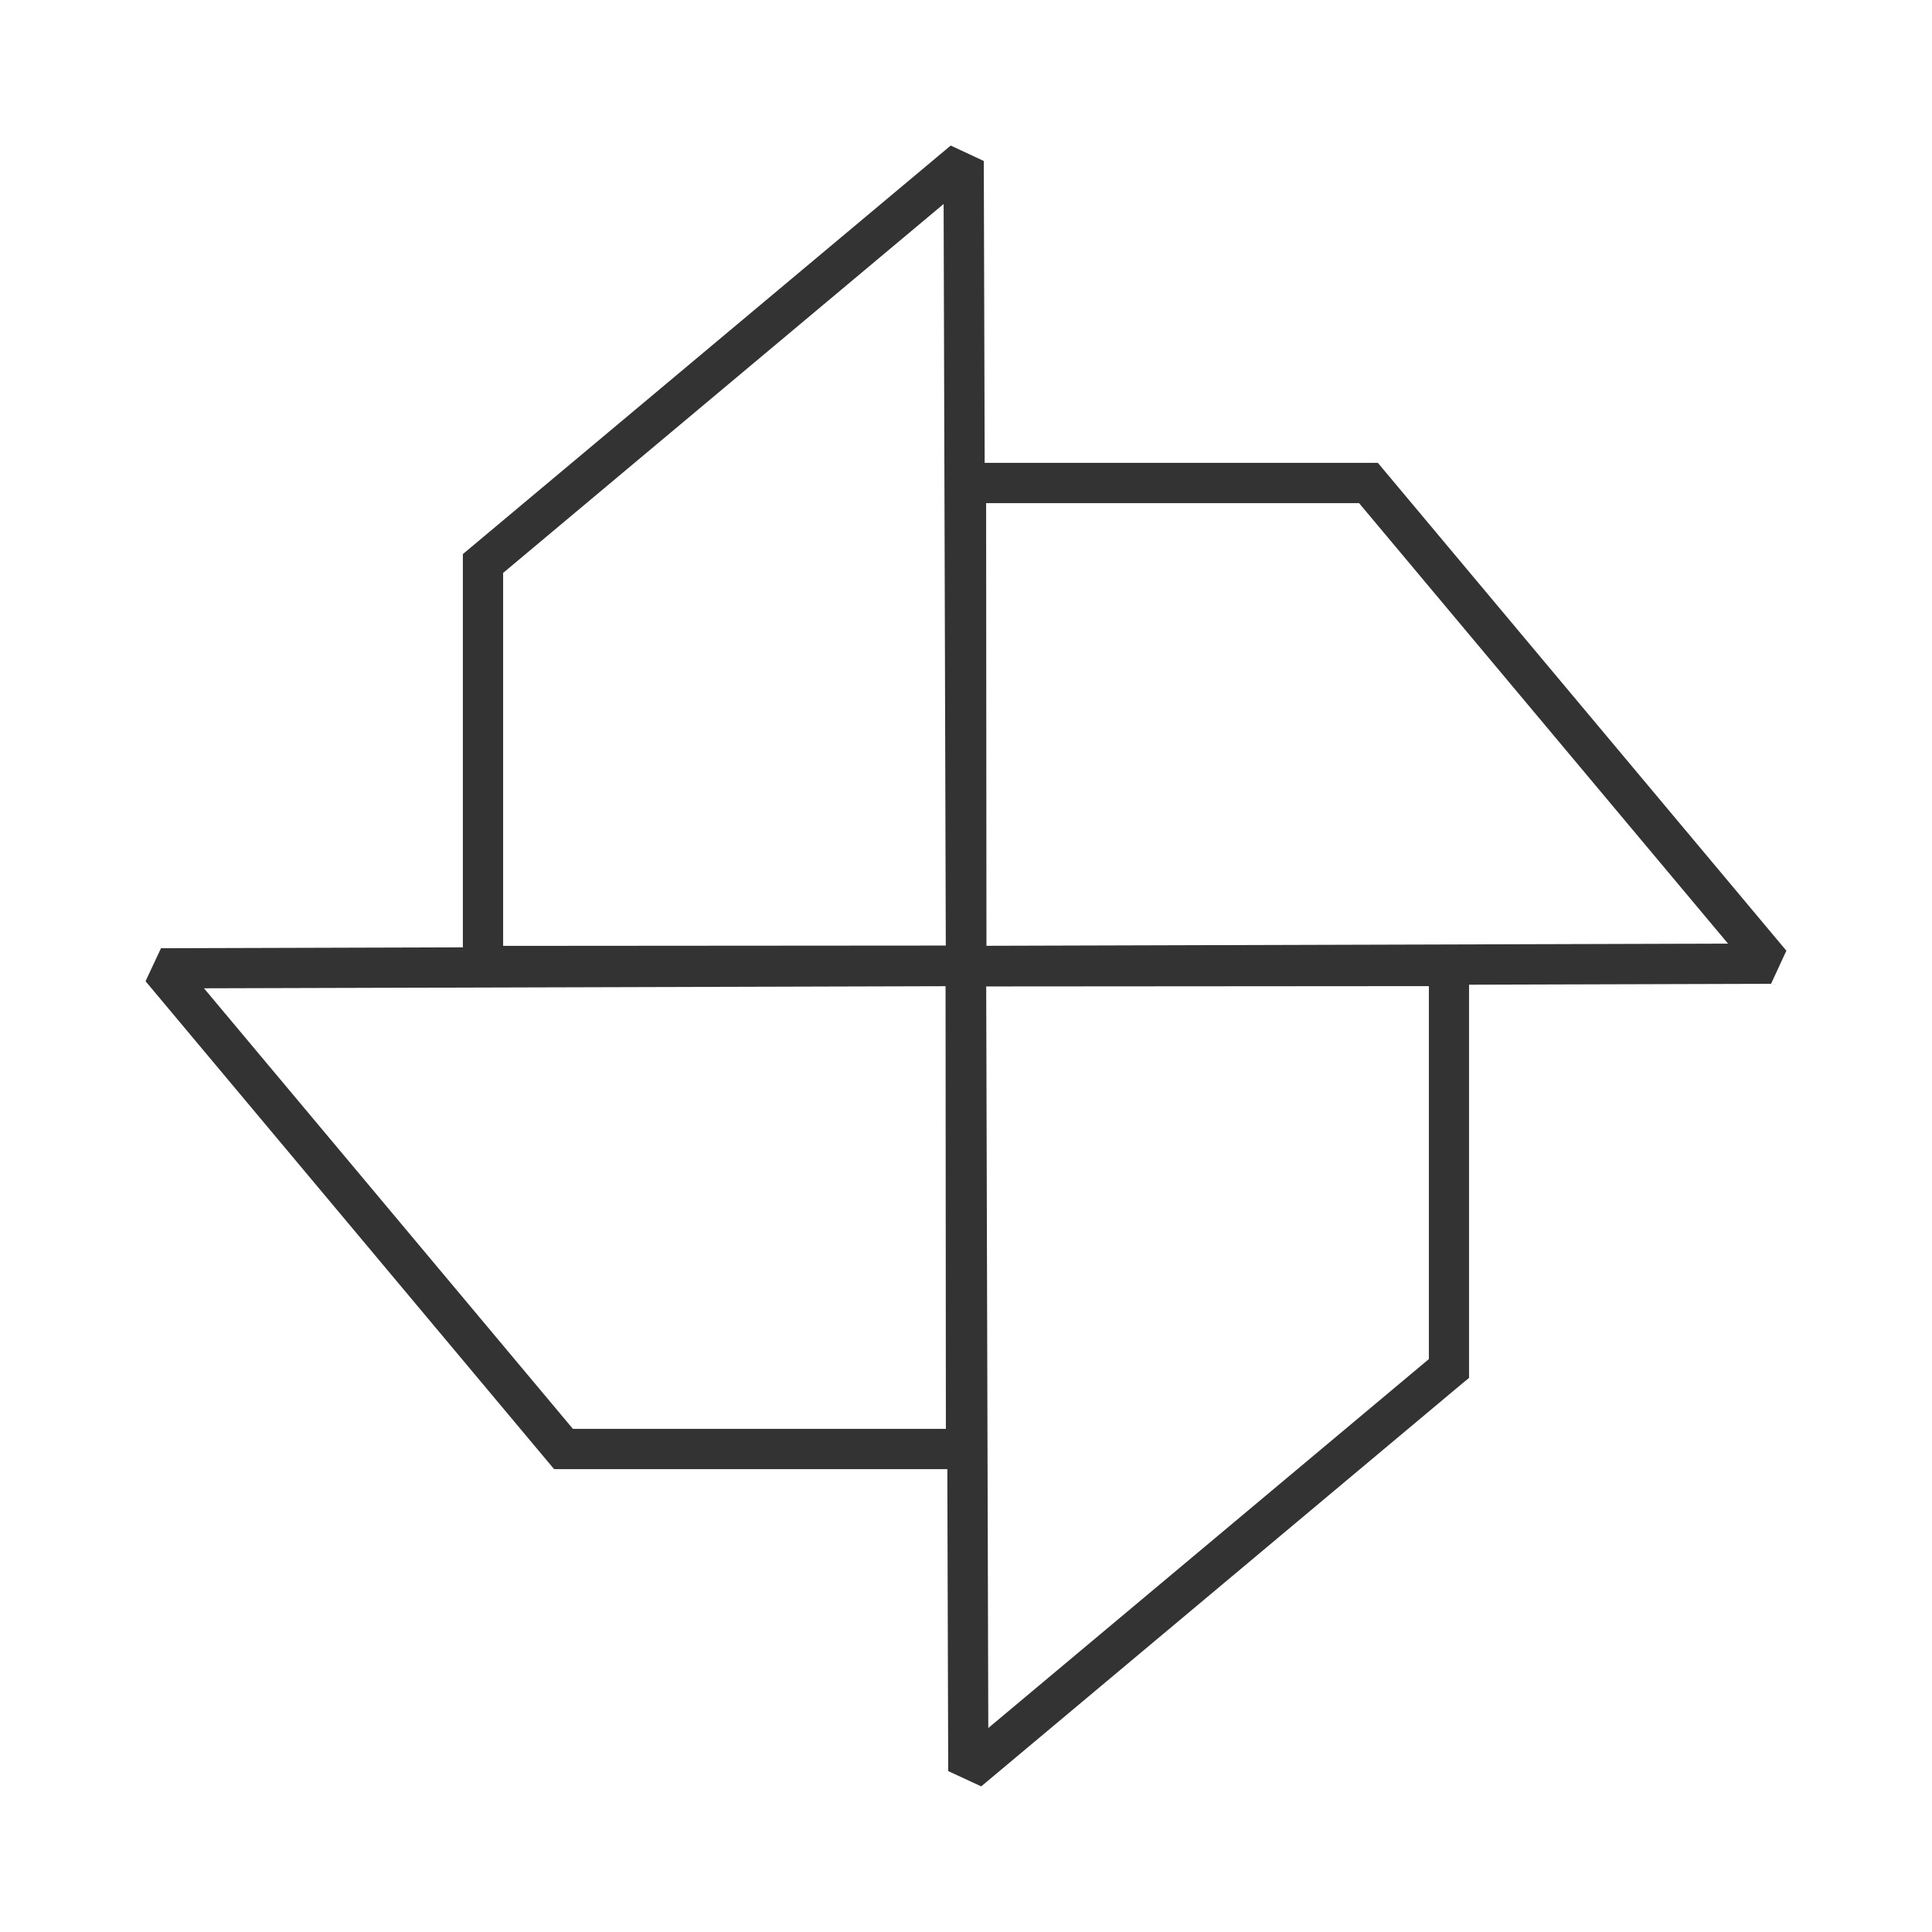 <?xml version="1.0" encoding="iso-8859-1"?>
<svg version="1.1" id="&#x56FE;&#x5C42;_1" xmlns="http://www.w3.org/2000/svg" xmlns:xlink="http://www.w3.org/1999/xlink" x="0px"
	 y="0px" viewBox="0 0 24 24" style="enable-background:new 0 0 24 24;" xml:space="preserve">
<path style="fill:#333333;" d="M5.75,12.25V6.883l6.06-5.075L12.221,2l0.03,10.247L5.75,12.25z M6.25,7.117v4.633l5.499-0.004
	l-0.027-9.212L6.25,7.117z"/>
<path style="fill:#333333;" d="M11.754,12.251L11.75,5.75h5.367l0.074,0.089l5,5.971l-0.19,0.411L11.754,12.251z M12.25,6.25
	l0.004,5.499l9.212-0.027L16.883,6.25H12.25z"/>
<path style="fill:#333333;" d="M12.189,22.191l-0.41-0.19l-0.03-10.247l6.5-0.004v5.367l-0.09,0.074L12.189,22.191z M12.251,12.254
	l0.026,9.212l5.473-4.583V12.25L12.251,12.254z"/>
<path style="fill:#333333;" d="M12.25,18.25H6.883l-5.075-6.061L2,11.779l10.247-0.03L12.25,18.25z M7.117,17.75h4.633l-0.004-5.499
	l-9.212,0.026L7.117,17.75z"/>
</svg>






